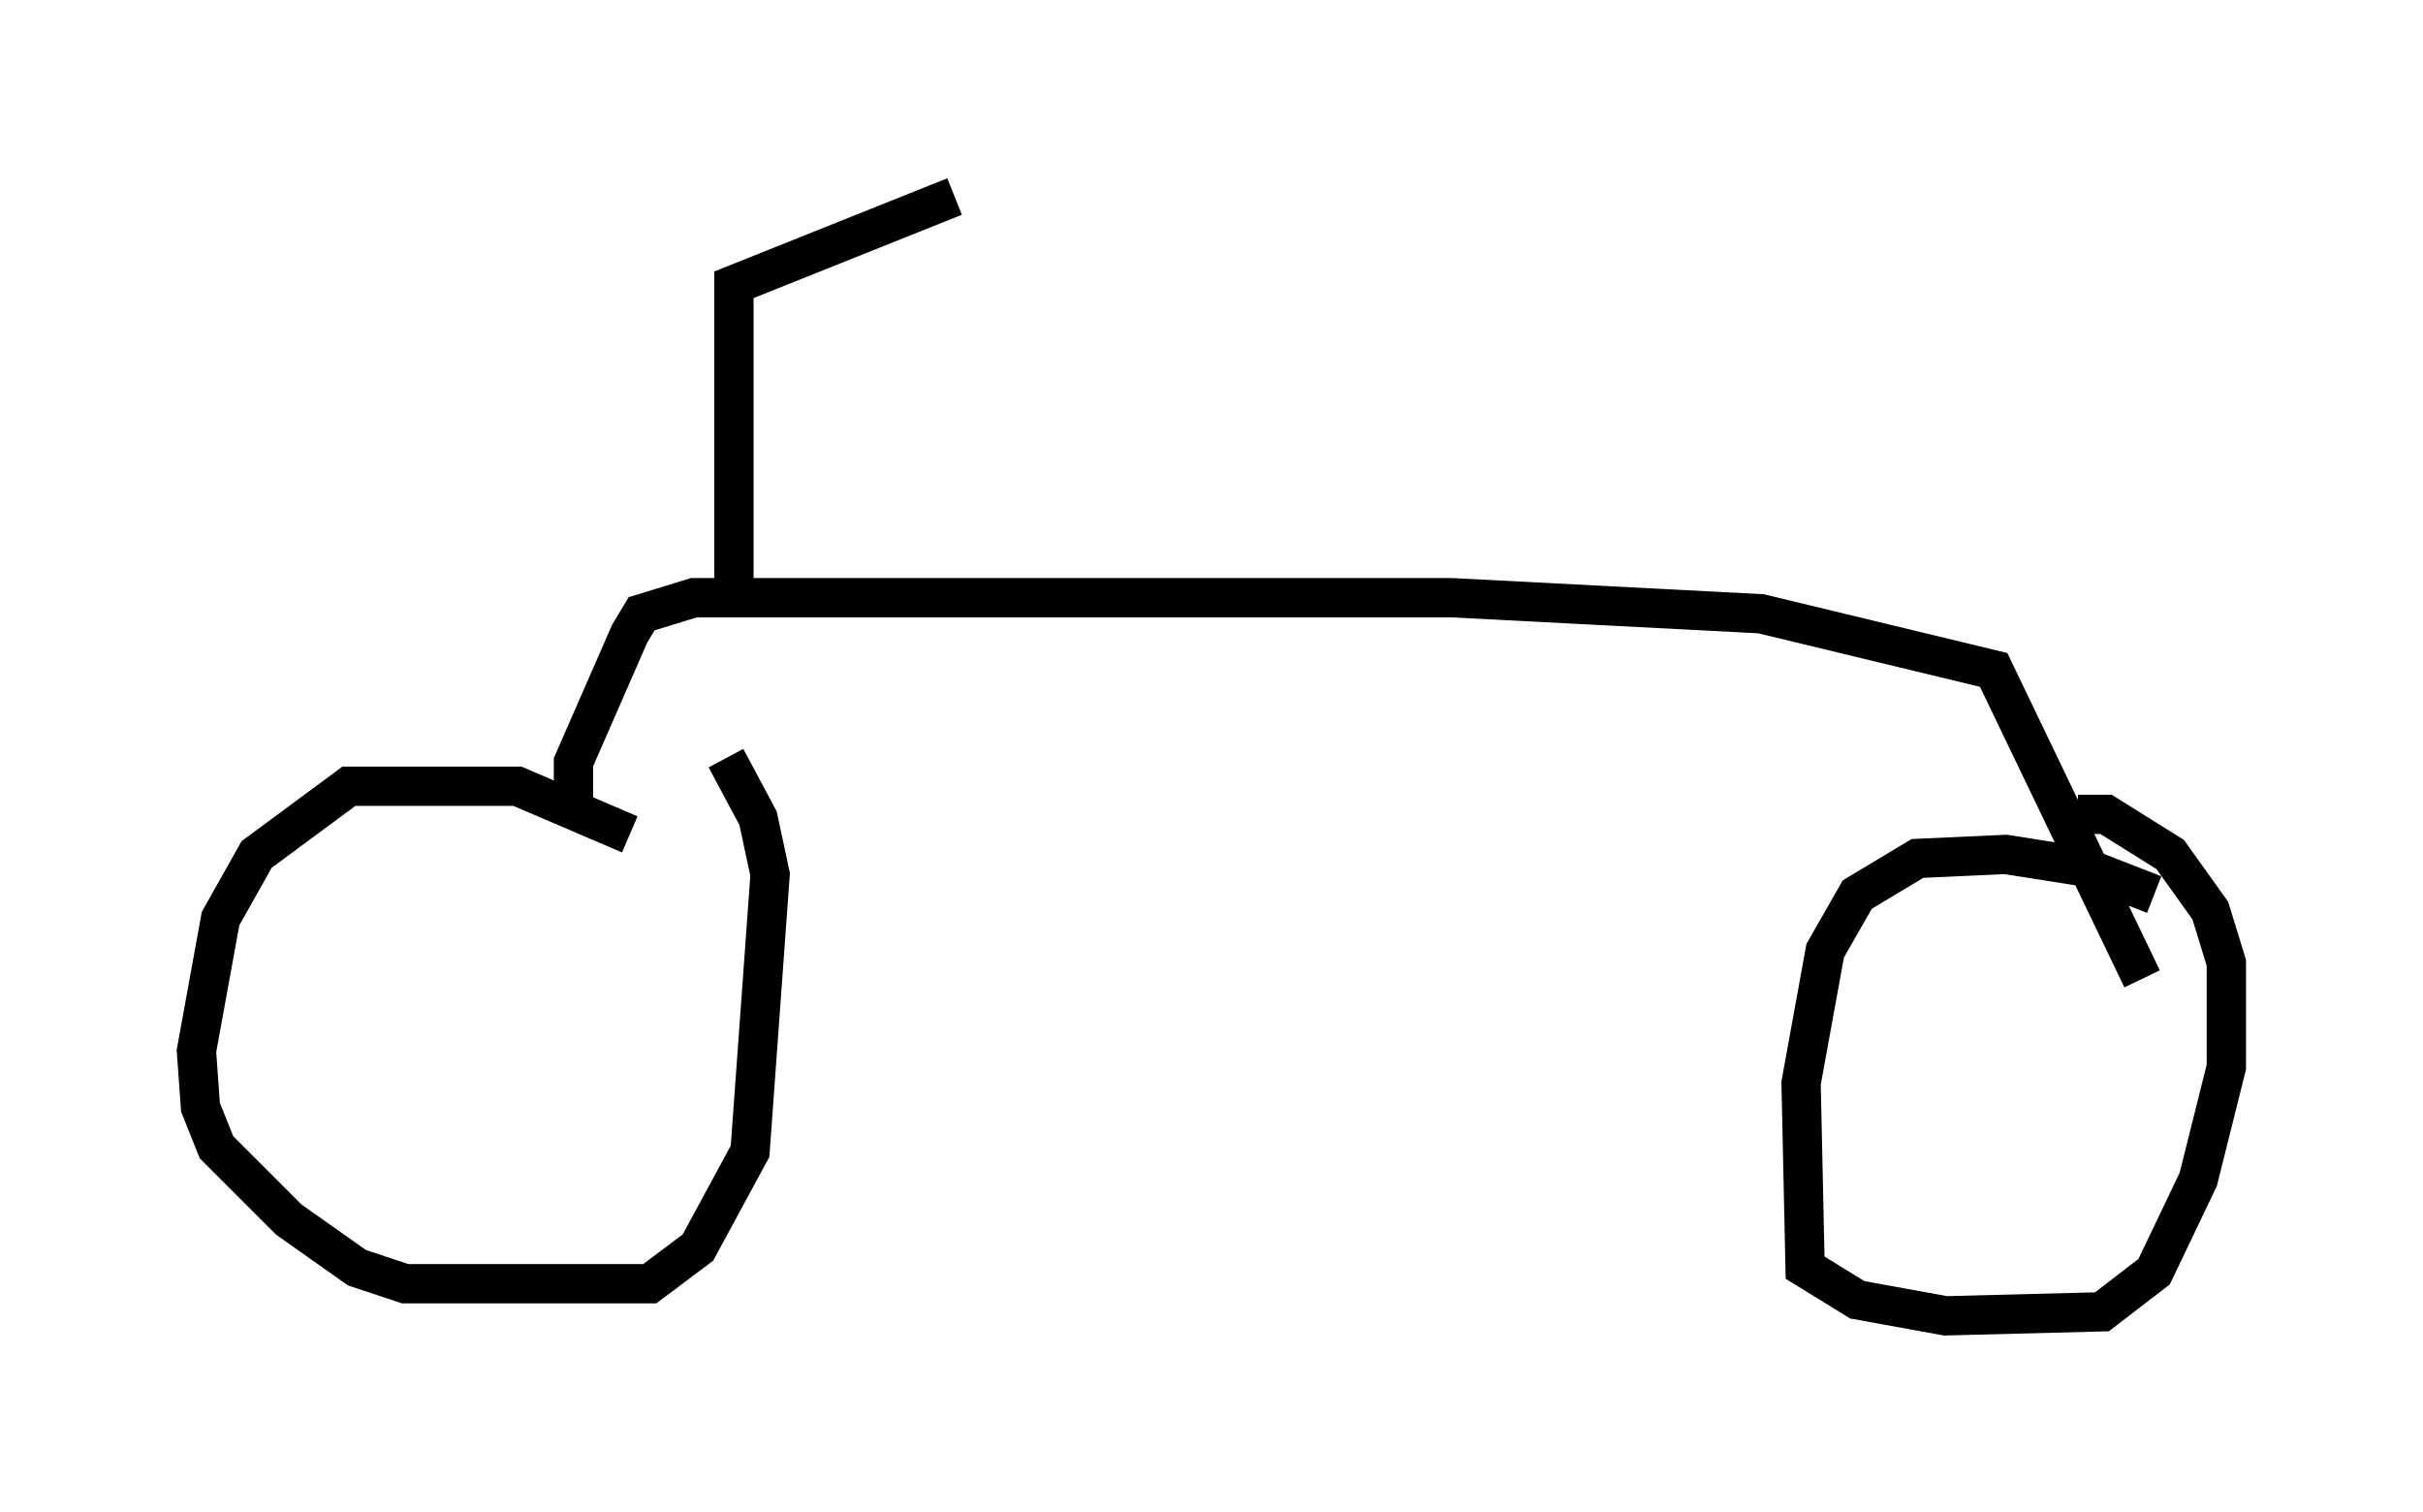 <?xml version="1.0" encoding="utf-8" ?>
<svg baseProfile="full" height="38.482" version="1.1" width="61.655" xmlns="http://www.w3.org/2000/svg" xmlns:ev="http://www.w3.org/2001/xml-events" xmlns:xlink="http://www.w3.org/1999/xlink"><defs /><rect fill="white" height="38.482" width="61.655" x="0" y="0" /><path d="M17.046, 22.252 m-1.021, -1.021 l-2.858, -1.225 -4.288, 0.0 l-2.348, 1.735 -0.919, 1.633 l-0.613, 3.369 0.102, 1.429 l0.408, 1.021 1.838, 1.838 l1.735, 1.225 1.225, 0.408 l6.227, 0.0 1.225, -0.919 l1.327, -2.45 0.51, -7.044 l-0.306, -1.429 -0.817, -1.531 m36.342, 3.471 l-1.838, -0.715 -1.94, -0.306 l-2.246, 0.102 -1.531, 0.919 l-0.817, 1.429 -0.613, 3.369 l0.102, 4.696 1.327, 0.817 l2.246, 0.408 3.981, -0.102 l1.327, -1.021 1.123, -2.348 l0.715, -2.858 0.0, -2.654 l-0.408, -1.327 -1.021, -1.429 l-1.633, -1.021 -0.715, 0.0 m-38.282, -0.306 l0.0, -1.021 1.429, -3.267 l0.306, -0.51 1.327, -0.408 l19.294, 0.0 7.861, 0.408 l5.921, 1.429 3.777, 7.861 m-35.832, -9.494 l0.0, -8.167 5.615, -2.246 " fill="none" stroke="black" stroke-width="1" /></svg>
